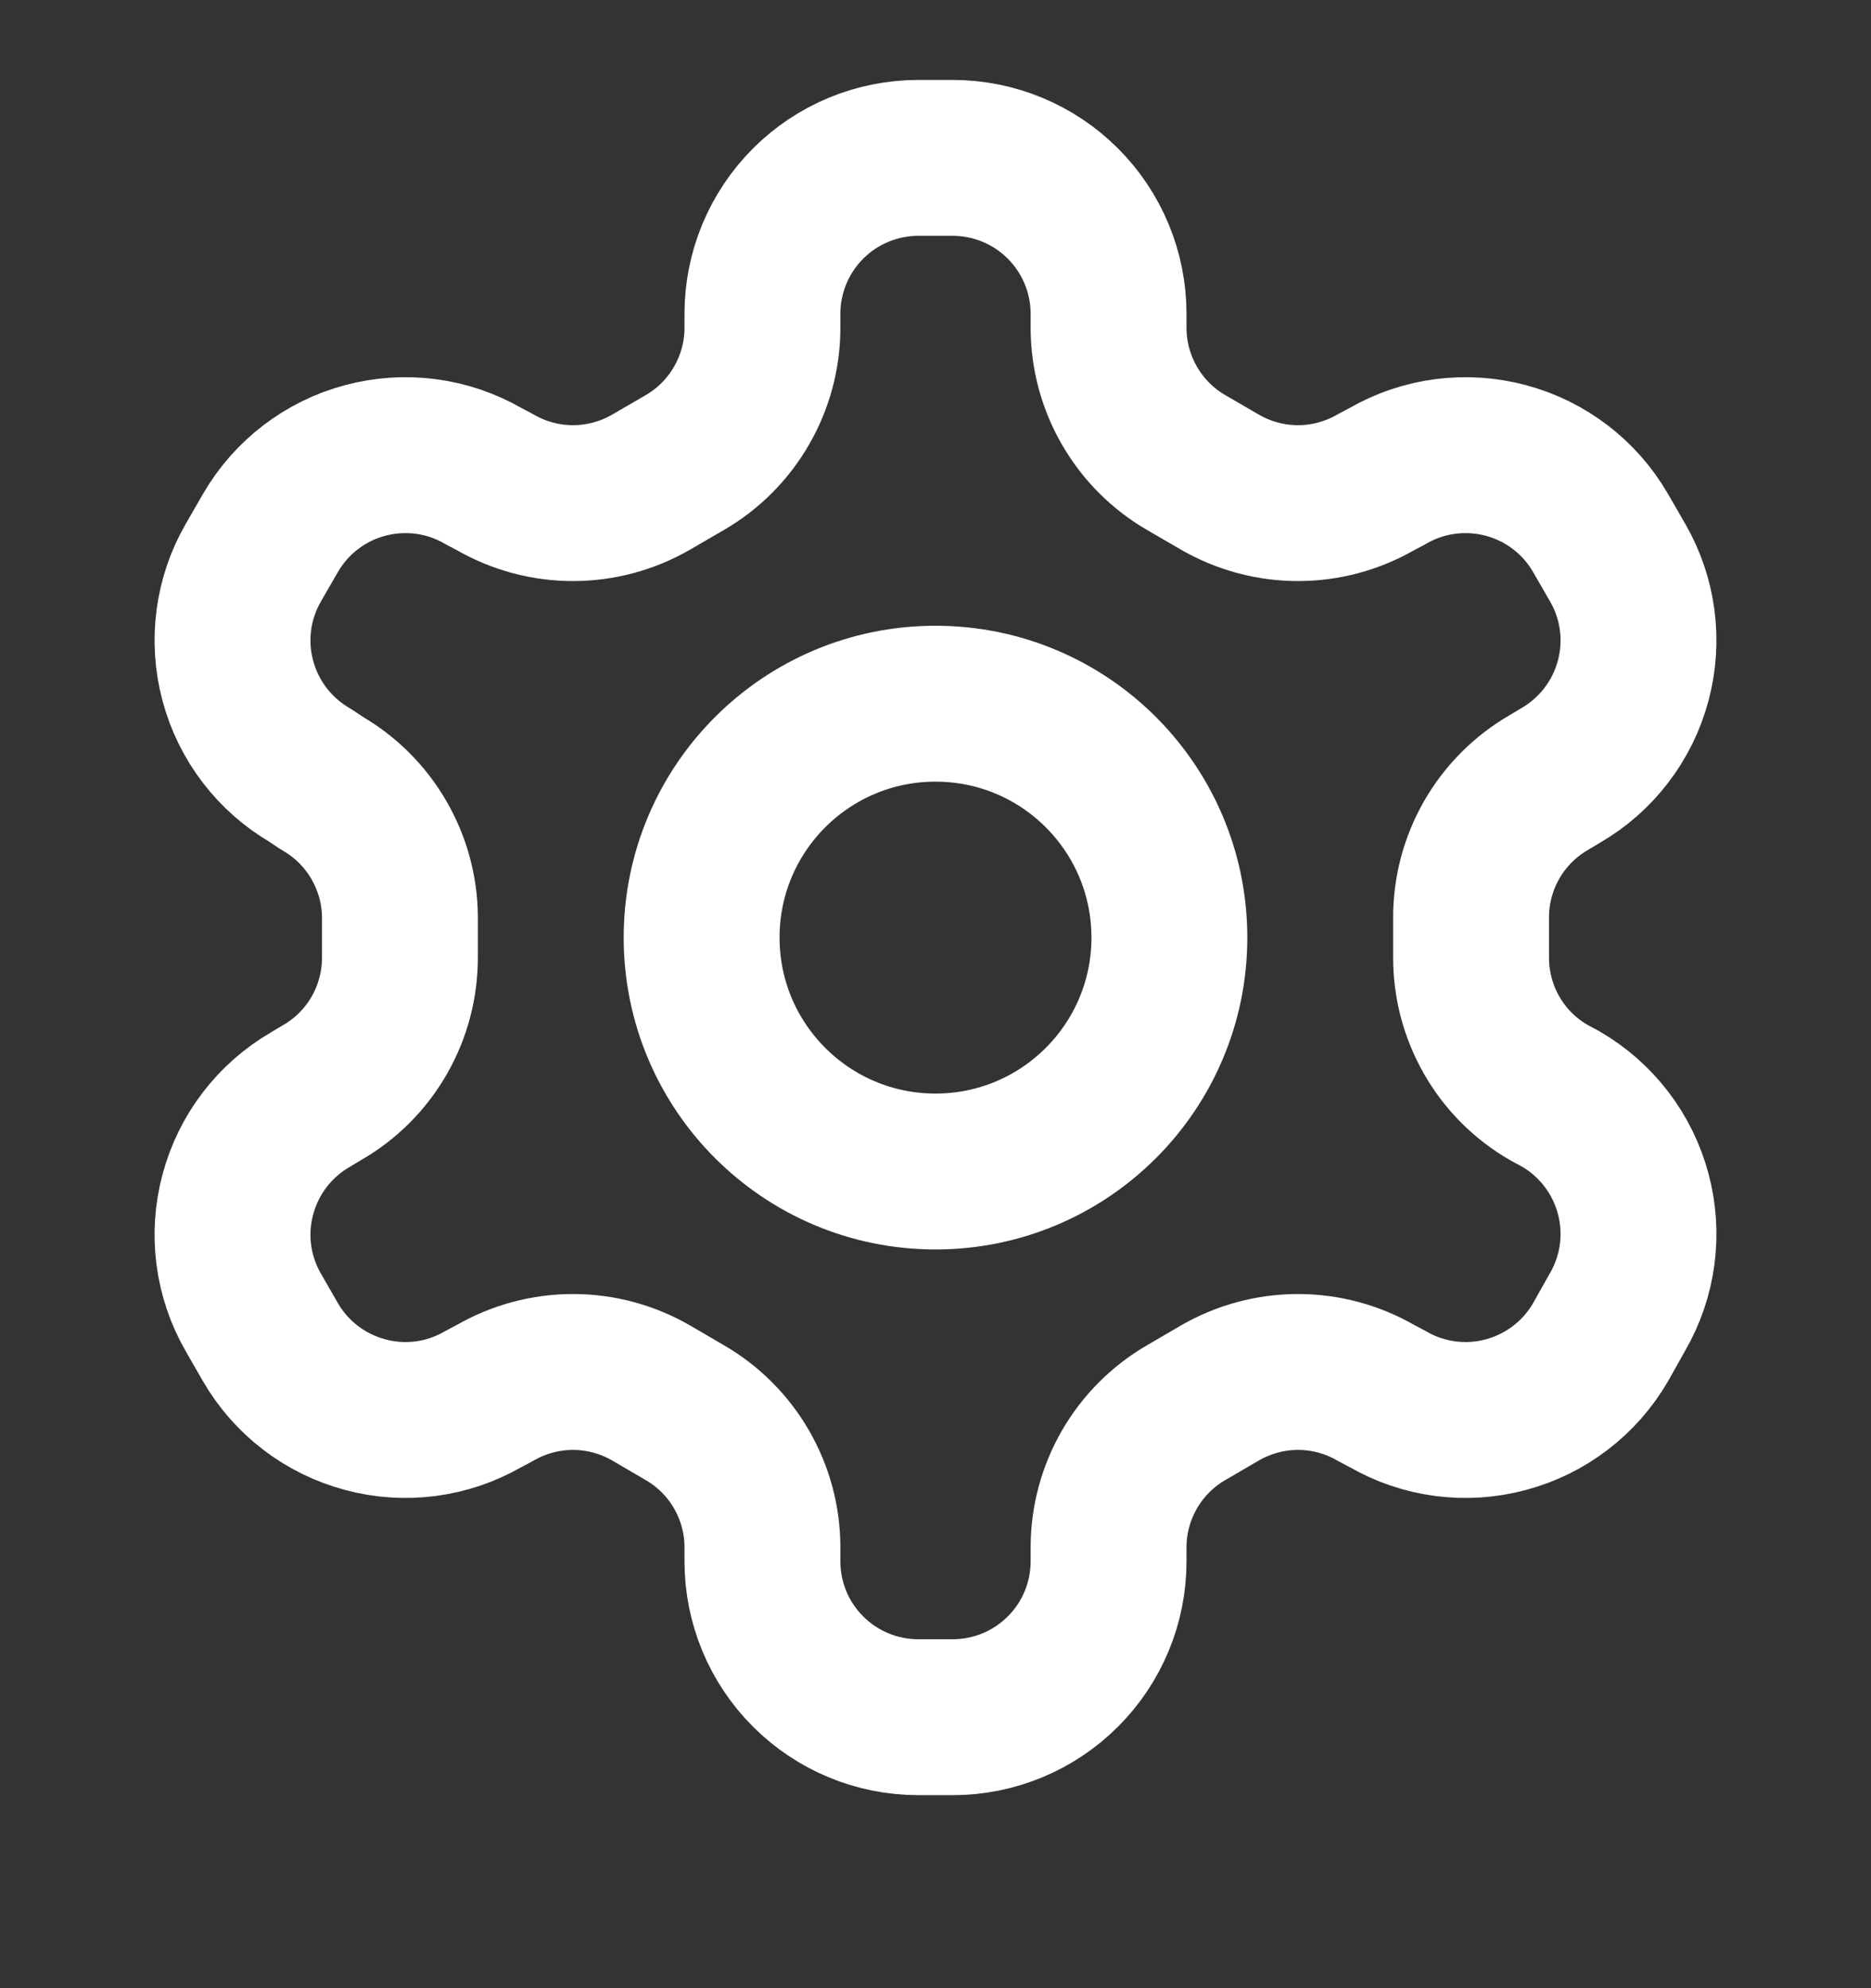 <svg width="16" height="17" viewBox="0 0 16 17" fill="none" xmlns="http://www.w3.org/2000/svg">
<rect x="0" y="0" width="16" height="17" fill="#333333" stroke="none"/>
<g id="icon" clip-path="url(#clip0_2458_20319)">
<path id="Vector" d="M8.147 1.35H7.853C7.5 1.35 7.161 1.49 6.911 1.74C6.66 1.991 6.52 2.33 6.52 2.683V2.803C6.52 3.037 6.458 3.267 6.341 3.469C6.224 3.672 6.056 3.84 5.853 3.957L5.567 4.123C5.364 4.24 5.134 4.302 4.9 4.302C4.666 4.302 4.436 4.24 4.233 4.123L4.133 4.07C3.827 3.893 3.464 3.846 3.123 3.937C2.781 4.028 2.49 4.251 2.313 4.557L2.167 4.81C1.99 5.116 1.942 5.479 2.034 5.821C2.125 6.162 2.348 6.453 2.653 6.63L2.753 6.697C2.955 6.813 3.122 6.98 3.239 7.181C3.356 7.382 3.419 7.611 3.42 7.843V8.183C3.421 8.418 3.36 8.649 3.243 8.853C3.126 9.057 2.957 9.226 2.753 9.343L2.653 9.403C2.348 9.58 2.125 9.871 2.034 10.213C1.942 10.554 1.99 10.917 2.167 11.223L2.313 11.477C2.49 11.782 2.781 12.005 3.123 12.096C3.464 12.188 3.827 12.14 4.133 11.963L4.233 11.91C4.436 11.793 4.666 11.731 4.9 11.731C5.134 11.731 5.364 11.793 5.567 11.91L5.853 12.077C6.056 12.194 6.224 12.362 6.341 12.564C6.458 12.767 6.52 12.996 6.52 13.23V13.35C6.52 13.704 6.66 14.043 6.911 14.293C7.161 14.543 7.5 14.683 7.853 14.683H8.147C8.5 14.683 8.839 14.543 9.089 14.293C9.34 14.043 9.48 13.704 9.48 13.35V13.23C9.48 12.996 9.542 12.767 9.659 12.564C9.776 12.362 9.944 12.194 10.147 12.077L10.433 11.91C10.636 11.793 10.866 11.731 11.1 11.731C11.334 11.731 11.564 11.793 11.767 11.91L11.867 11.963C12.173 12.14 12.536 12.188 12.877 12.096C13.219 12.005 13.51 11.782 13.687 11.477L13.833 11.217C14.01 10.911 14.058 10.547 13.966 10.206C13.875 9.865 13.652 9.574 13.347 9.397L13.247 9.343C13.043 9.226 12.874 9.057 12.757 8.853C12.64 8.649 12.579 8.418 12.58 8.183V7.85C12.579 7.615 12.64 7.384 12.757 7.18C12.874 6.977 13.043 6.807 13.247 6.69L13.347 6.63C13.652 6.453 13.875 6.162 13.966 5.821C14.058 5.479 14.01 5.116 13.833 4.81L13.687 4.557C13.51 4.251 13.219 4.028 12.877 3.937C12.536 3.846 12.173 3.893 11.867 4.07L11.767 4.123C11.564 4.24 11.334 4.302 11.1 4.302C10.866 4.302 10.636 4.24 10.433 4.123L10.147 3.957C9.944 3.84 9.776 3.672 9.659 3.469C9.542 3.267 9.48 3.037 9.48 2.803V2.683C9.48 2.33 9.34 1.991 9.089 1.74C8.839 1.49 8.5 1.35 8.147 1.35Z" stroke="white" stroke-width="1.333" stroke-linecap="round" stroke-linejoin="round"/>
<path id="Vector_2" d="M8 10.017C9.105 10.017 10 9.121 10 8.017C10 6.912 9.105 6.017 8 6.017C6.895 6.017 6 6.912 6 8.017C6 9.121 6.895 10.017 8 10.017Z" stroke="white" stroke-width="1.333" stroke-linecap="round" stroke-linejoin="round"/>
</g>
<defs>
<clipPath id="clip0_2458_20319">
<rect width="16" height="16" fill="white" transform="translate(0 0.017)"/>
</clipPath>
</defs>
</svg>
